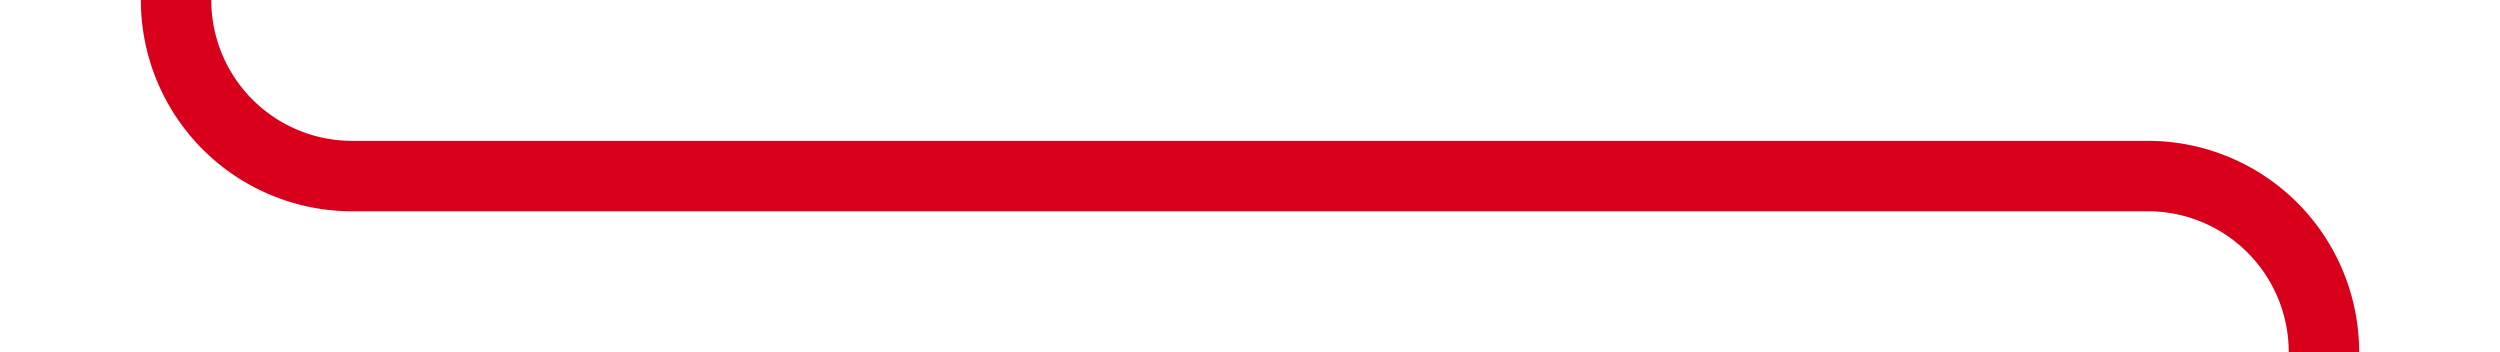 ﻿<?xml version="1.0" encoding="utf-8"?>
<svg version="1.1" xmlns:xlink="http://www.w3.org/1999/xlink" width="71px" height="10px" preserveAspectRatio="xMinYMid meet" viewBox="1663 974 71 8" xmlns="http://www.w3.org/2000/svg">
  <path d="M 1668 830  L 1668 973  A 5 5 0 0 0 1673 978 L 1724 978  A 5 5 0 0 1 1729 983 L 1729 1131  " stroke-width="2" stroke-dasharray="0" stroke="rgba(217, 0, 27, 1)" fill="none" class="stroke" />
  <path d="M 1668 824  A 3.5 3.5 0 0 0 1664.5 827.5 A 3.5 3.5 0 0 0 1668 831 A 3.5 3.5 0 0 0 1671.5 827.5 A 3.5 3.5 0 0 0 1668 824 Z M 1668 826  A 1.5 1.5 0 0 1 1669.5 827.5 A 1.5 1.5 0 0 1 1668 829 A 1.5 1.5 0 0 1 1666.5 827.5 A 1.5 1.5 0 0 1 1668 826 Z M 1721 1123.6  L 1729 1133  L 1737 1123.6  L 1729 1127.2  L 1721 1123.6  Z " fill-rule="nonzero" fill="rgba(217, 0, 27, 1)" stroke="none" class="fill" />
</svg>
